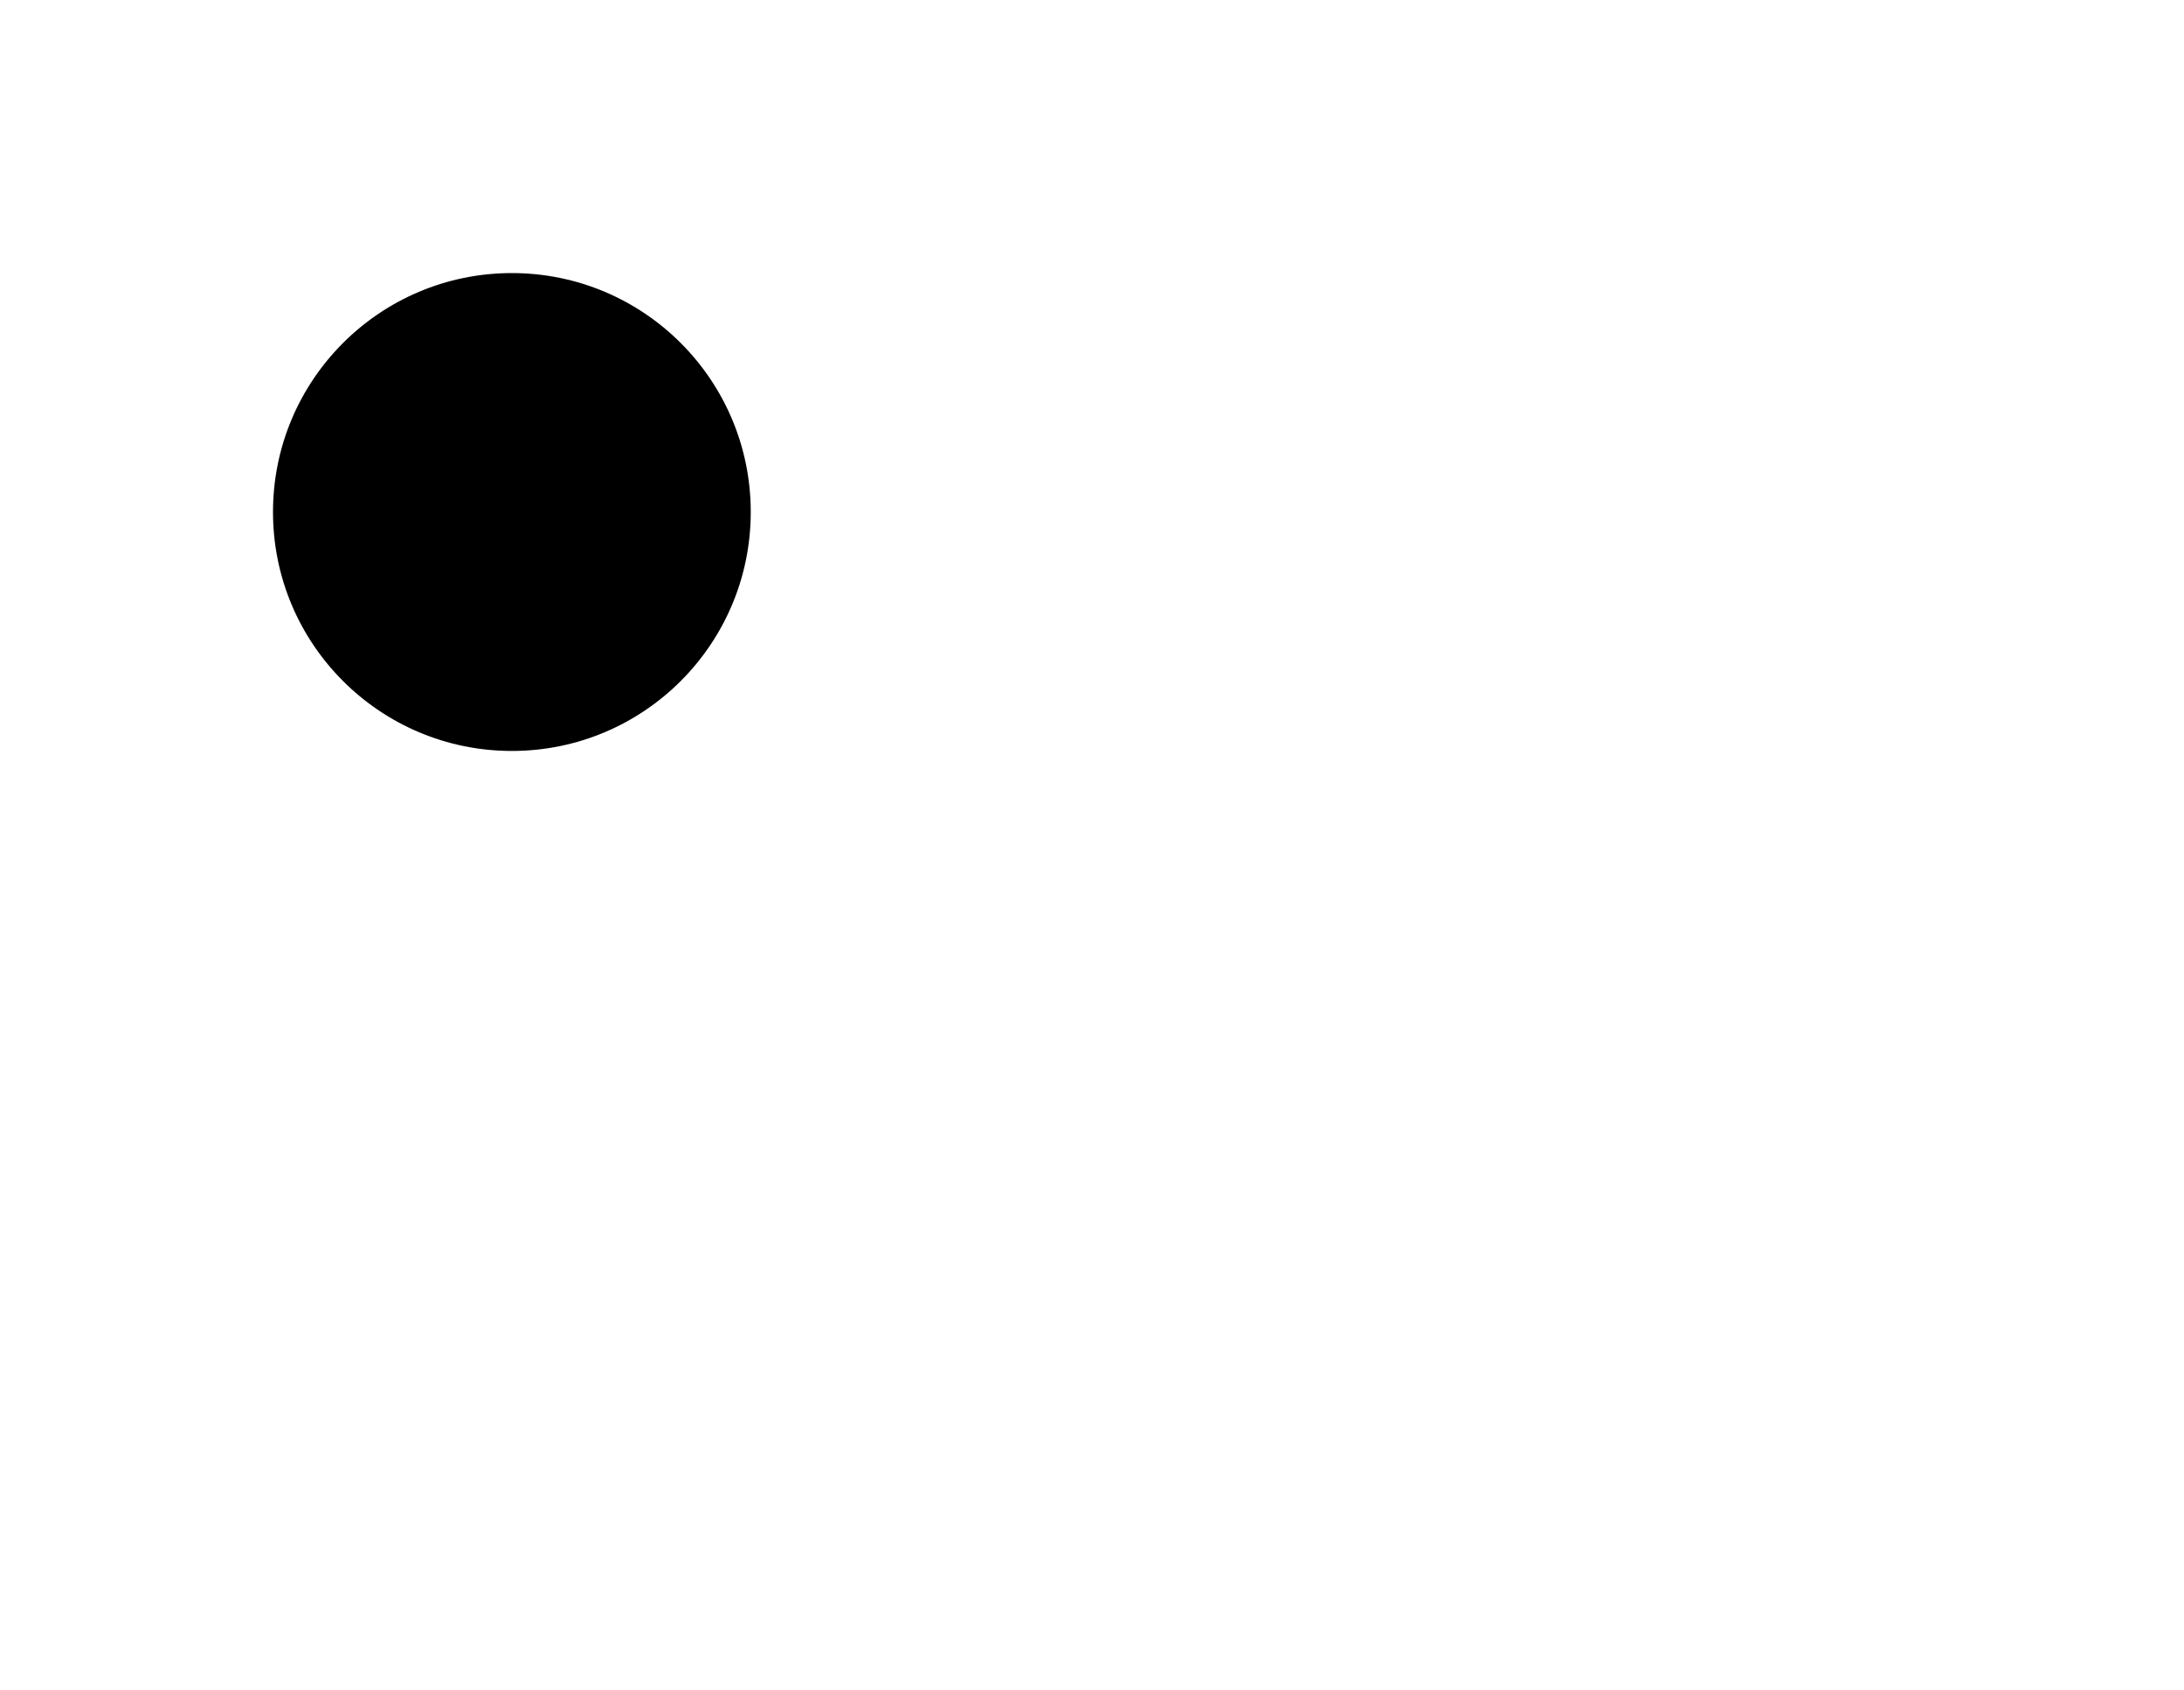 <?xml version="1.0" encoding="UTF-8" standalone="no"?>
<svg
   version="1.1"
   width="640px"
   height="495px"
   style="shape-rendering:geometricPrecision; text-rendering:geometricPrecision; image-rendering:optimizeQuality; fill-rule:evenodd; clip-rule:evenodd"
   id="svg335"
   sodipodi:docname="new.svg"
   inkscape:version="1.2.1 (9c6d41e410, 2022-07-14, custom)"
   xmlns:inkscape="http://www.inkscape.org/namespaces/inkscape"
   xmlns:sodipodi="http://sodipodi.sourceforge.net/DTD/sodipodi-0.dtd"
   xmlns="http://www.w3.org/2000/svg"
   xmlns:svg="http://www.w3.org/2000/svg">
  <defs
     id="defs339" />
  <sodipodi:namedview
     id="namedview337"
     pagecolor="#ffffff"
     bordercolor="#000000"
     borderopacity="0.25"
     inkscape:showpageshadow="2"
     inkscape:pageopacity="0.0"
     inkscape:pagecheckerboard="0"
     inkscape:deskcolor="#d1d1d1"
     showgrid="false"
     inkscape:zoom="1.5010101"
     inkscape:cx="320.11777"
     inkscape:cy="247.5"
     inkscape:window-width="1920"
     inkscape:window-height="985"
     inkscape:window-x="0"
     inkscape:window-y="28"
     inkscape:window-maximized="1"
     inkscape:current-layer="svg335" />
  <circle
     style="fill:#000000;stroke-width:0.942"
     id="path349"
     cx="150"
     cy="150"
     r="70" />
</svg>
